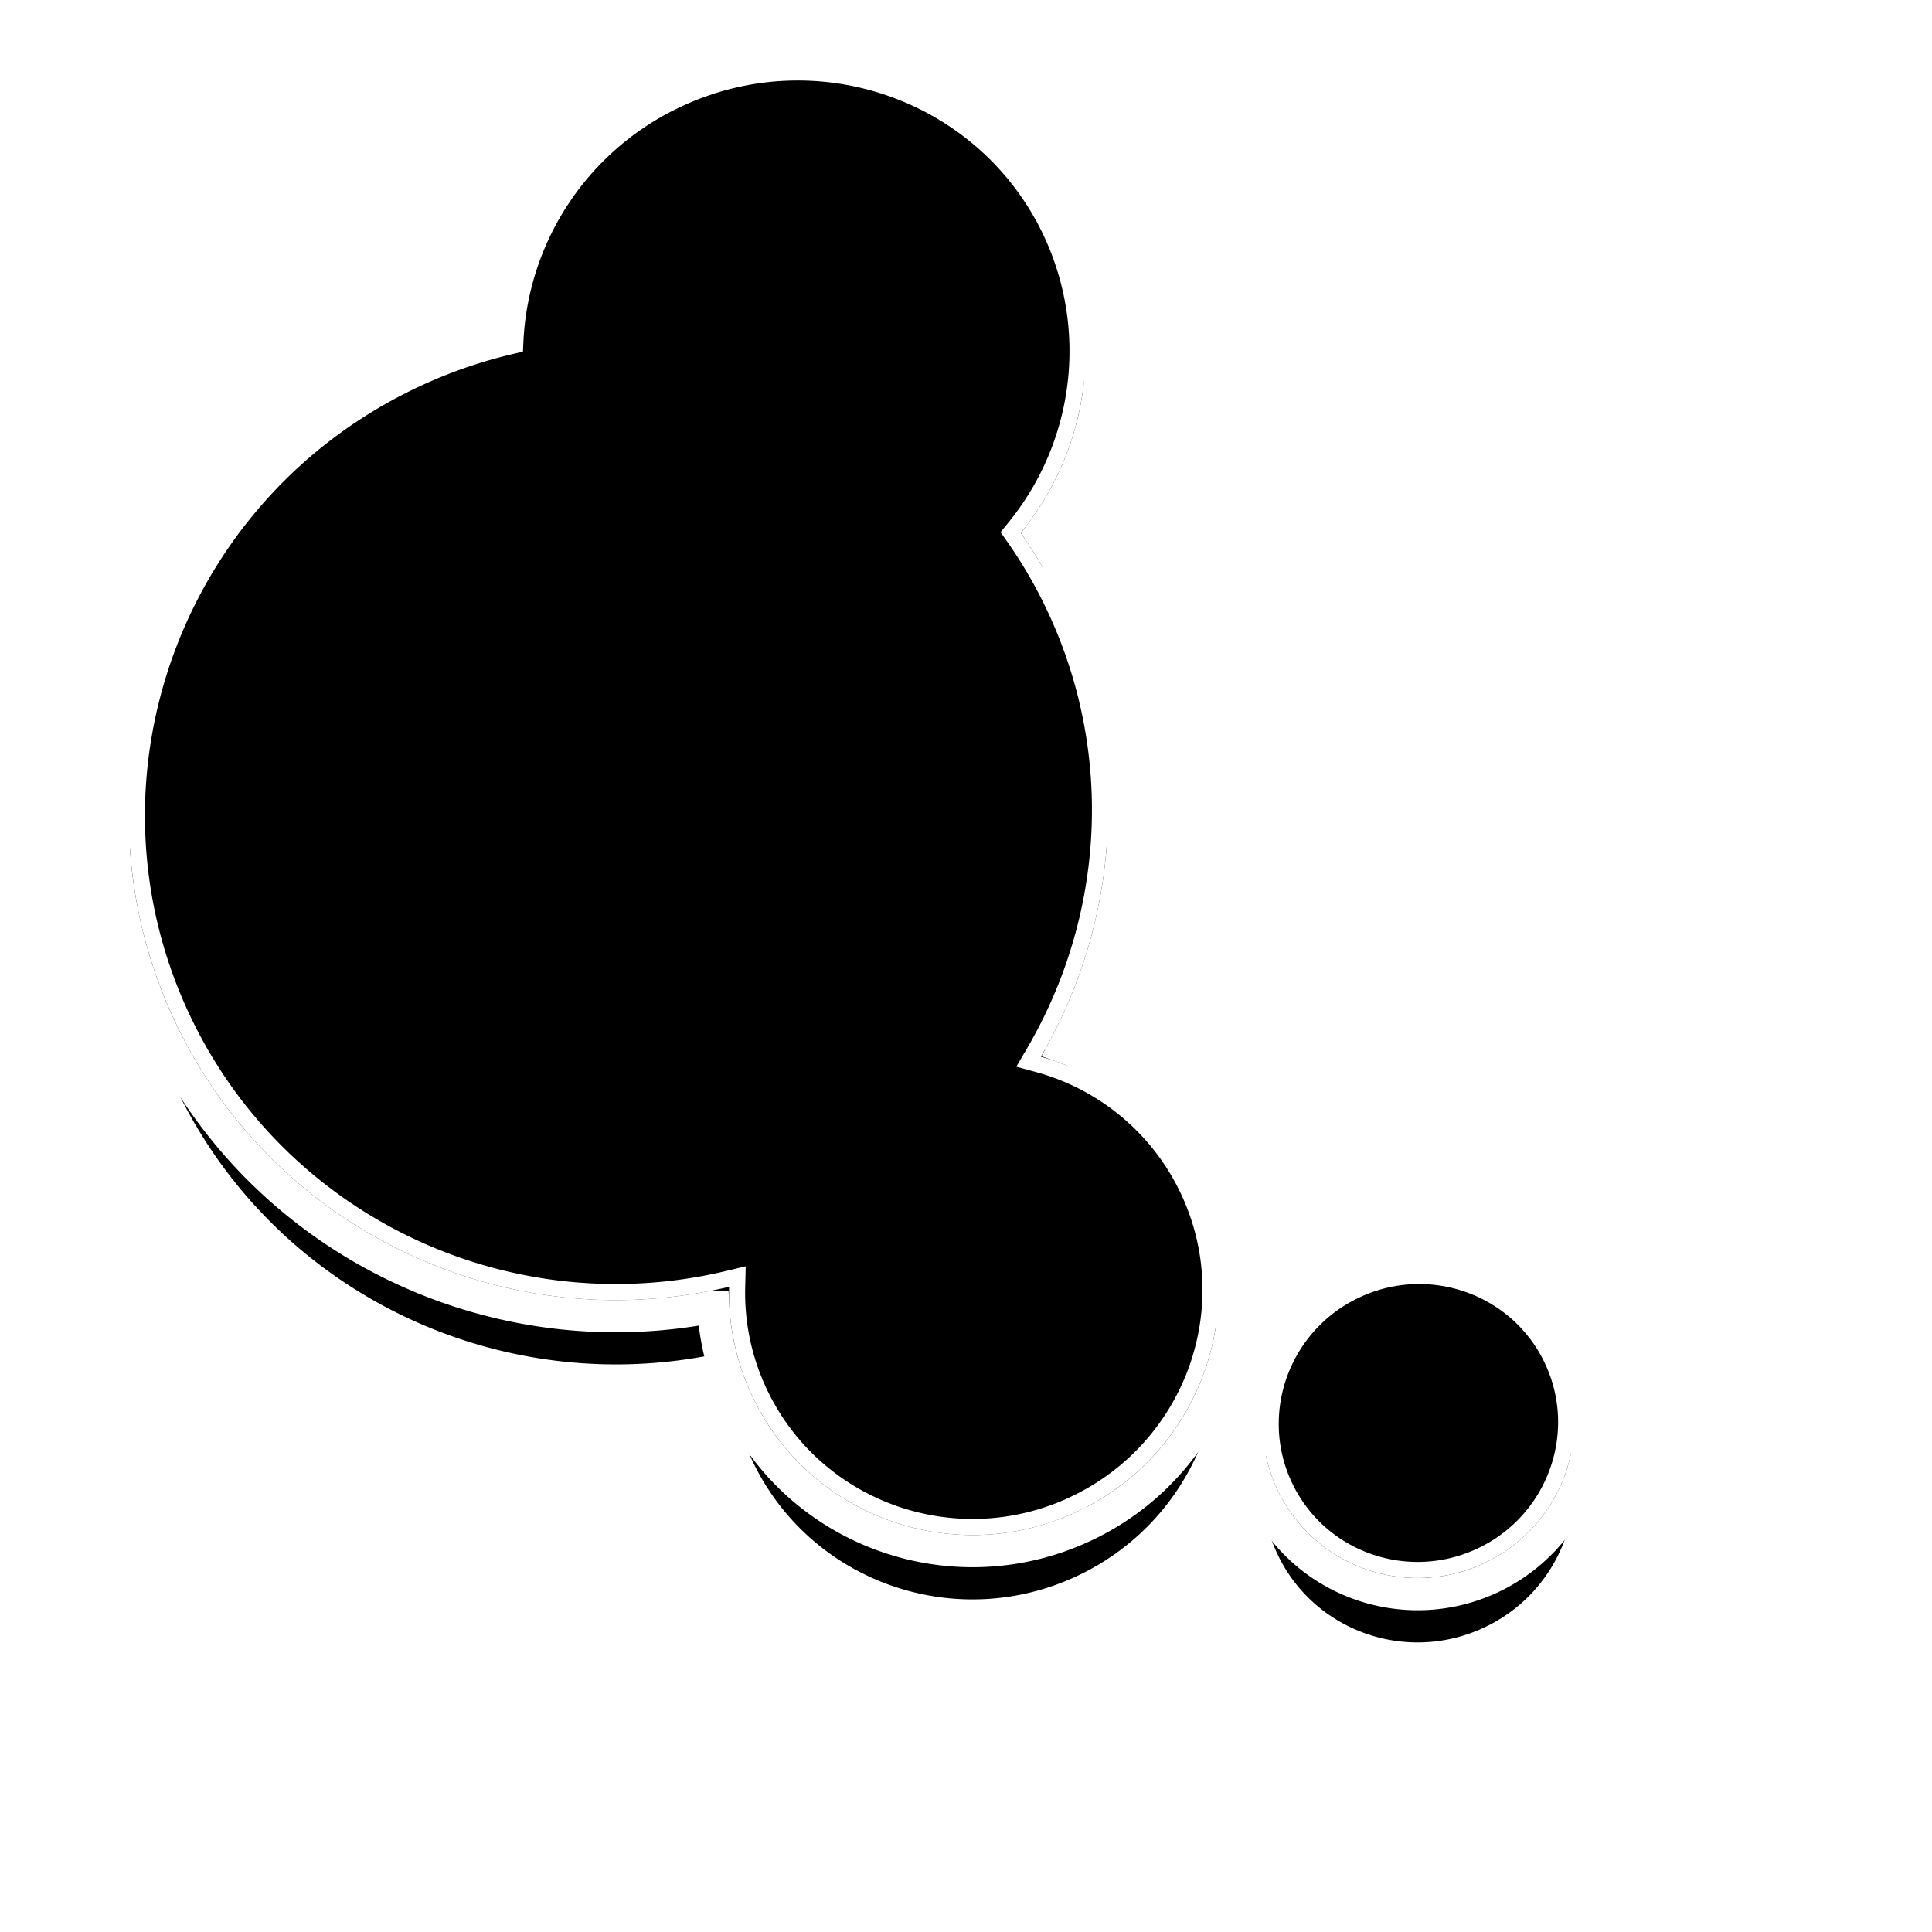 <svg xmlns="http://www.w3.org/2000/svg" xmlns:xlink="http://www.w3.org/1999/xlink" width="60" height="60" viewBox="0 0 60 60">
    <defs>
        <path id="b" d="M29.435 44.951c-3.81 1.777-8.327.151-10.09-3.63a7.48 7.48 0 0 1-.703-3.359c-6.87 1.632-14.152-1.684-17.232-8.29-3.527-7.563-.21-16.575 7.41-20.128a15.396 15.396 0 0 1 2.94-1.025A9 9 0 0 1 16.958.85c4.502-2.099 9.84-.178 11.925 4.292 1.49 3.195.913 6.828-1.183 9.407.49.702.927 1.455 1.3 2.258 2.173 4.658 1.75 9.866-.677 14.01a7.513 7.513 0 0 1 4.817 4.07c1.763 3.782.105 8.288-3.705 10.064zm12.647 1.598c-2.424 1.13-5.299.096-6.421-2.31-1.122-2.407-.067-5.274 2.357-6.405 2.425-1.13 5.3-.096 6.422 2.311 1.122 2.407.067 5.274-2.358 6.404z"/>
        <filter id="a" width="131.2%" height="129.8%" x="-15.6%" y="-10.6%" filterUnits="objectBoundingBox">
            <feOffset dy="2" in="SourceAlpha" result="shadowOffsetOuter1"/>
            <feGaussianBlur in="shadowOffsetOuter1" result="shadowBlurOuter1" stdDeviation="2"/>
            <feComposite in="shadowBlurOuter1" in2="SourceAlpha" operator="out" result="shadowBlurOuter1"/>
            <feColorMatrix in="shadowBlurOuter1" values="0 0 0 0 0 0 0 0 0 0 0 0 0 0 0 0 0 0 0.524 0"/>
        </filter>
        <rect id="d" width="16" height="16" rx="2"/>
        <filter id="c" width="187.5%" height="187.5%" x="-43.8%" y="-31.2%" filterUnits="objectBoundingBox">
            <feOffset dy="2" in="SourceAlpha" result="shadowOffsetOuter1"/>
            <feGaussianBlur in="shadowOffsetOuter1" result="shadowBlurOuter1" stdDeviation="2"/>
            <feComposite in="shadowBlurOuter1" in2="SourceAlpha" operator="out" result="shadowBlurOuter1"/>
            <feColorMatrix in="shadowBlurOuter1" values="0 0 0 0 0 0 0 0 0 0 0 0 0 0 0 0 0 0 0.5 0"/>
        </filter>
    </defs>
    <g fill="none" fill-rule="evenodd">
        <g transform="translate(4 2)">
            <use fill="#000" filter="url(#a)" xlink:href="#b"/>
            <path fill="#000000" stroke="#ffffff" stroke-linejoin="square" stroke-width=".5" d="M29.33 44.725c3.684-1.718 5.288-6.076 3.583-9.732a7.261 7.261 0 0 0-4.657-3.936l-.313-.086.164-.28c2.455-4.193 2.749-9.315.667-13.779a14.728 14.728 0 0 0-1.279-2.22l-.108-.154.119-.147a8.673 8.673 0 0 0 1.15-9.144C26.631.903 21.441-.964 17.063 1.077a8.749 8.749 0 0 0-5.054 7.455L12 8.72l-.181.043c-.989.235-1.957.572-2.893 1.009-7.494 3.494-10.757 12.358-7.288 19.796 2.99 6.413 10.1 9.779 16.947 8.152l.316-.075-.008.325a7.23 7.23 0 0 0 .679 3.246c1.705 3.656 6.074 5.228 9.759 3.51zm12.647 1.598c2.3-1.072 3.3-3.791 2.236-6.072-1.063-2.281-3.79-3.262-6.089-2.19-2.3 1.072-3.3 3.791-2.237 6.072 1.064 2.281 3.79 3.262 6.09 2.19z"/>
            <path stroke="#FFF" d="M18.15 38.58c-7 1.376-14.14-2.148-17.193-8.696C-2.687 22.069.74 12.76 8.608 9.09c.87-.405 1.766-.729 2.68-.97A9.5 9.5 0 0 1 16.746.398C21.498-1.818 27.135.21 29.336 4.93a9.418 9.418 0 0 1-1.017 9.639c.425.64.805 1.318 1.135 2.026 2.098 4.499 1.9 9.635-.397 13.932a8.001 8.001 0 0 1 4.536 4.15c1.88 4.032.113 8.835-3.946 10.728-4.06 1.892-8.875.16-10.756-3.873a7.987 7.987 0 0 1-.74-2.952zm24.144 8.423c-2.674 1.246-5.847.105-7.086-2.553-1.24-2.658-.075-5.822 2.6-7.069 2.673-1.247 5.846-.105 7.085 2.553 1.24 2.657.074 5.822-2.6 7.069z"/>
        </g>
    </g>
</svg>